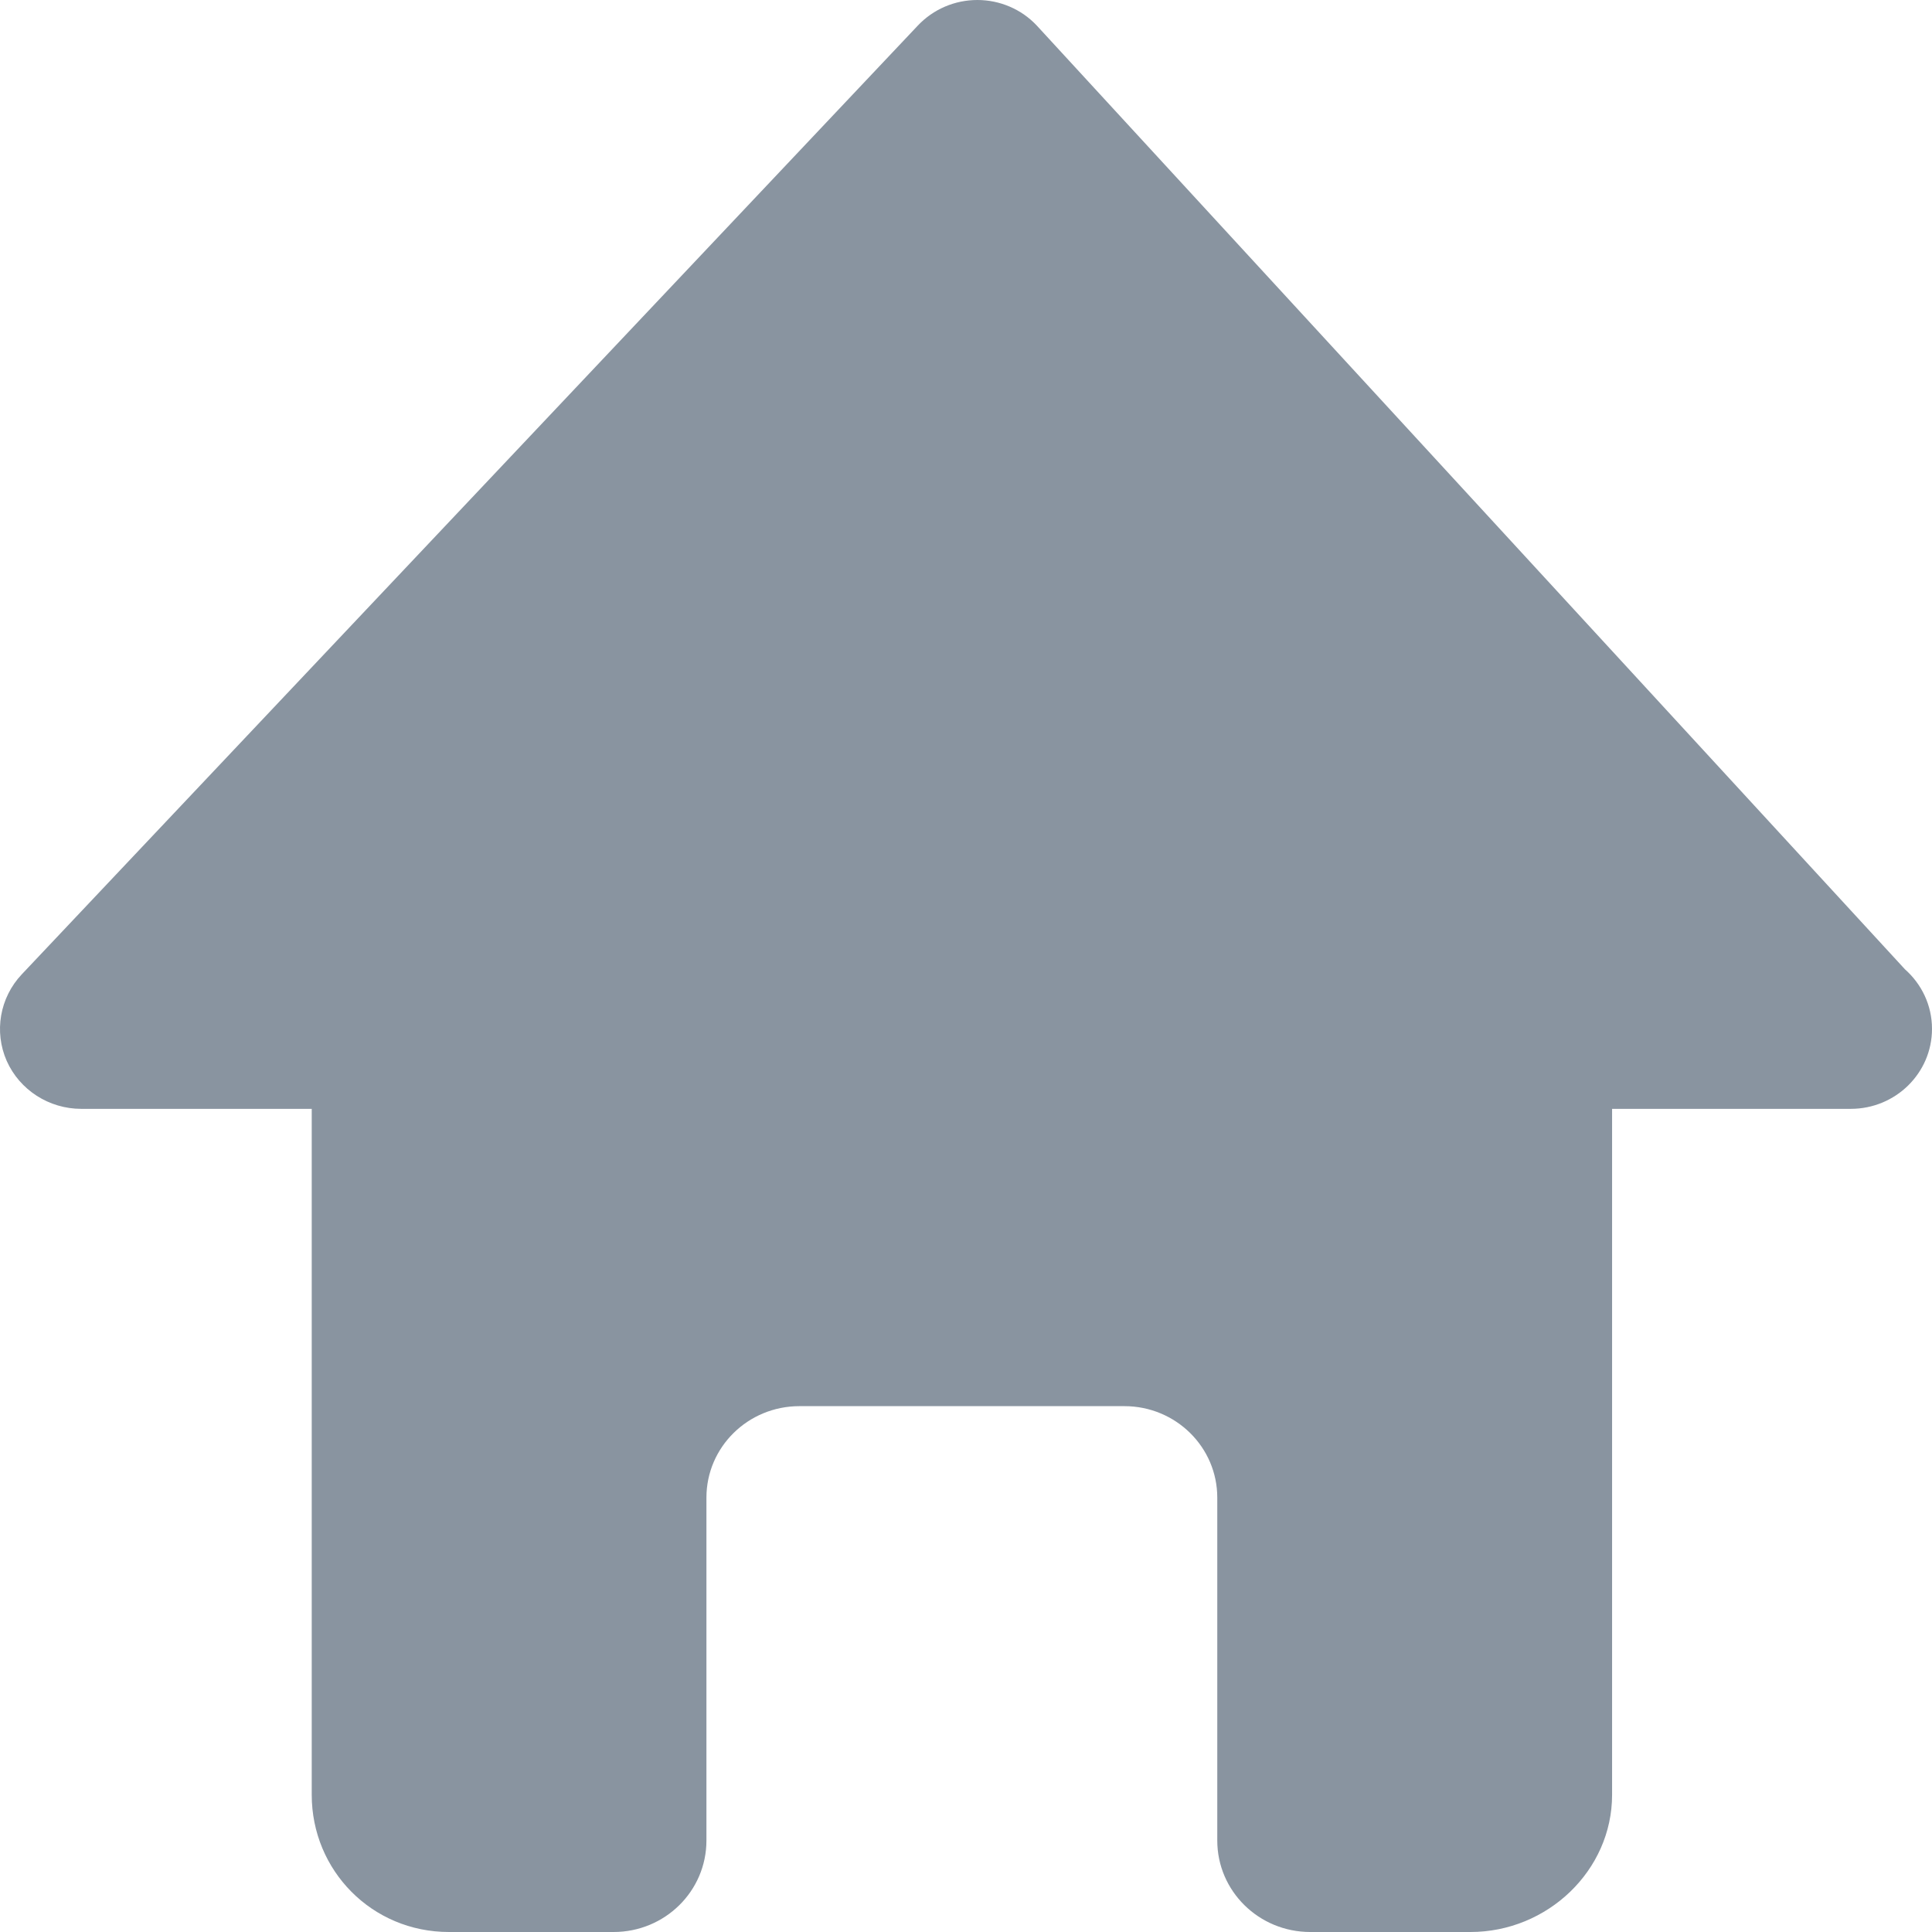 <?xml version="1.0" encoding="UTF-8" standalone="no"?>
<svg width="17px" height="17px" viewBox="0 0 17 17" version="1.1" xmlns="http://www.w3.org/2000/svg" xmlns:xlink="http://www.w3.org/1999/xlink">
    <!-- Generator: Sketch 46.2 (44496) - http://www.bohemiancoding.com/sketch -->
    <title>Fill 1</title>
    <desc>Created with Sketch.</desc>
    <defs></defs>
    <g id="Symbols" stroke="none" stroke-width="1" fill="none" fill-rule="evenodd">
        <g id="Tool-Bars/box" transform="translate(-38, -8)" fill="#8994A0">
            <path d="M54.762,16.529 L47.123,8.225 C46.988,8.081 46.798,8 46.6,8 C46.401,8 46.212,8.081 46.076,8.225 L38.191,16.574 C37.998,16.779 37.946,17.078 38.059,17.335 C38.173,17.591 38.431,17.757 38.715,17.757 L40.743,17.757 L40.743,23.793 C40.743,24.459 41.273,25 41.95,25 L42.582,25 L42.991,25 L43.127,25 L43.399,25 C43.851,25 44.216,24.64 44.216,24.195 L44.216,21.178 C44.216,20.733 44.582,20.373 45.034,20.373 L47.894,20.373 C48.345,20.373 48.711,20.733 48.711,21.178 L48.711,24.195 C48.711,24.64 49.077,25 49.529,25 L50.939,25 C51.616,25 52.185,24.459 52.185,23.793 L52.185,17.757 L54.281,17.757 C54.282,17.758 54.284,17.757 54.285,17.757 C54.68,17.757 55,17.442 55,17.053 C55,16.845 54.908,16.658 54.762,16.529" id="Fill-1"></path>
        </g>
    </g>
</svg>
